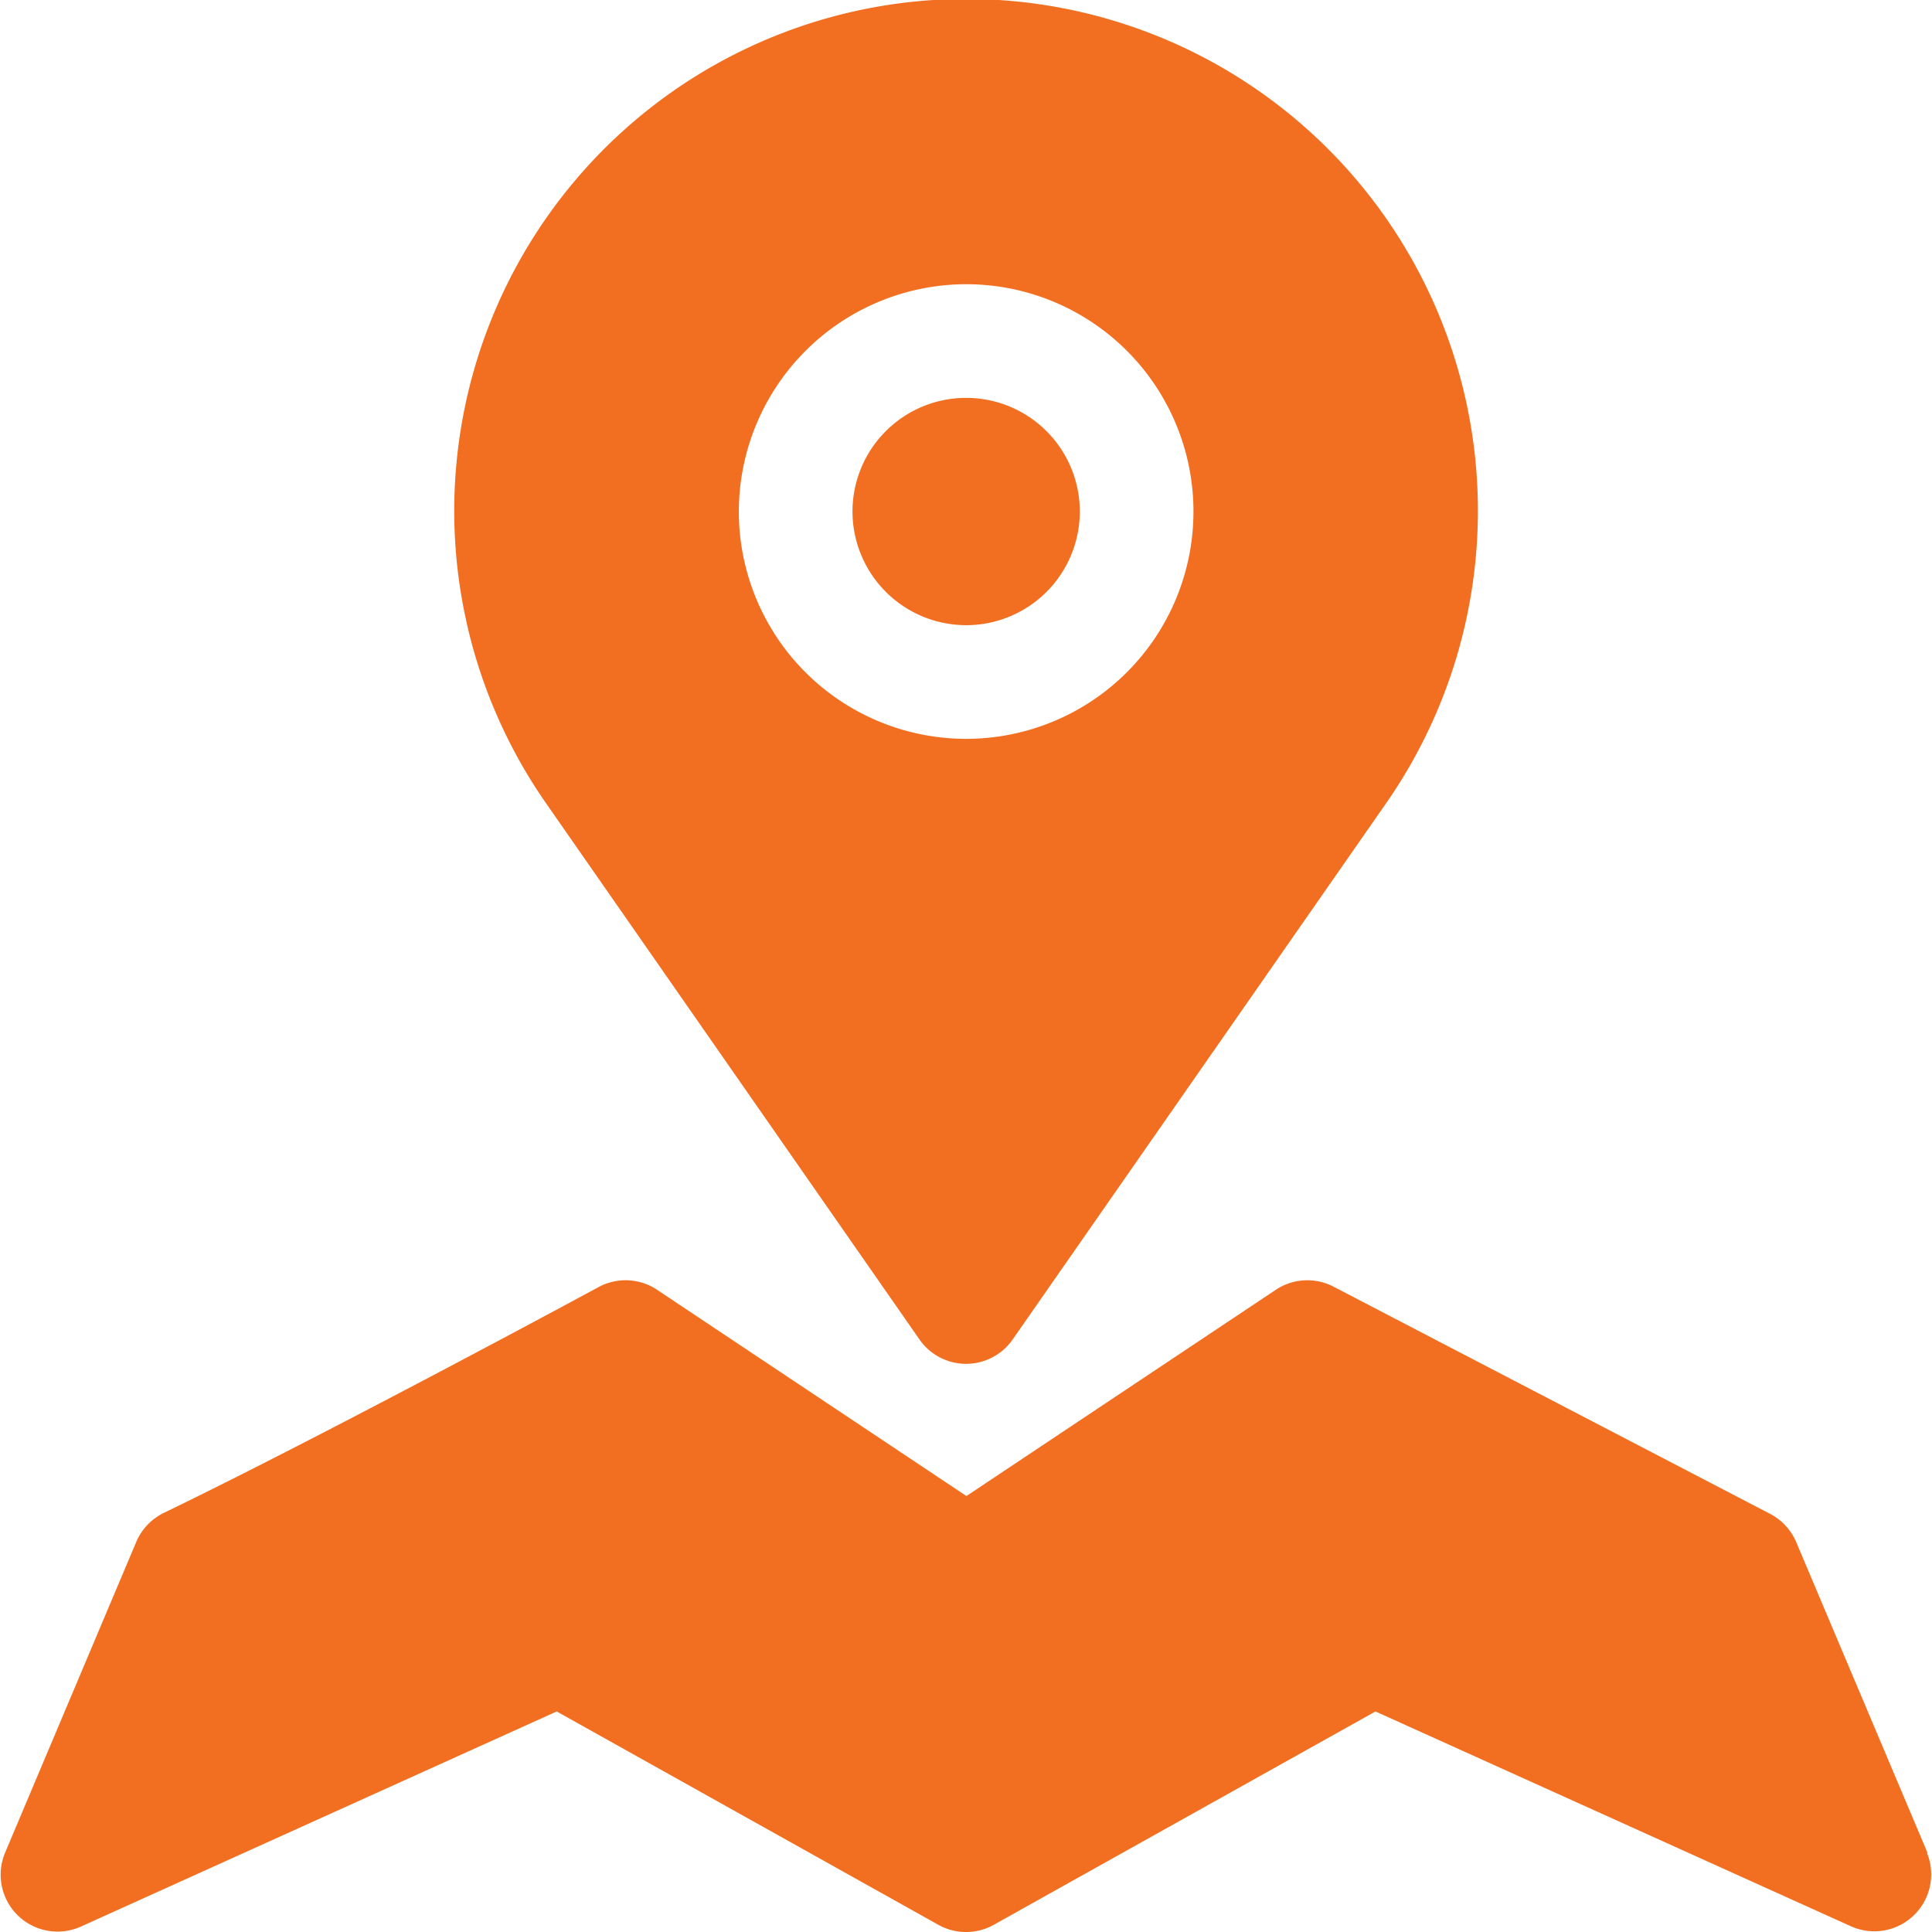 <svg xmlns="http://www.w3.org/2000/svg" width="12.834" height="12.834" viewBox="0 0 12.834 12.834">
  <defs>
    <style>
      .cls-1 {
        fill: #f26f21;
      }
    </style>
  </defs>
  <path id="Path_2748" data-name="Path 2748" class="cls-1" d="M111.108,113.9a.377.377,0,0,0,.619,0l2.48-3.561a3.4,3.4,0,1,0-5.579,0Zm.31-7.01a1.51,1.51,0,1,1-1.51,1.51,1.512,1.512,0,0,1,1.51-1.51Zm0,2.265a.755.755,0,1,0-.755-.755.756.756,0,0,0,.755.755Zm6.387,8.157-.873-2.066a.38.38,0,0,0-.174-.188l-2.9-1.509a.377.377,0,0,0-.383.021l-2.055,1.37-2.055-1.37a.377.377,0,0,0-.389-.018c-.018.01-1.81.979-2.888,1.5a.38.38,0,0,0-.183.193l-.872,2.066a.378.378,0,0,0,.5.491l3.165-1.431,2.535,1.417a.377.377,0,0,0,.369,0l2.535-1.417L117.3,117.8a.378.378,0,0,0,.5-.491Z" transform="translate(-105 -105.002)"/>
</svg>
